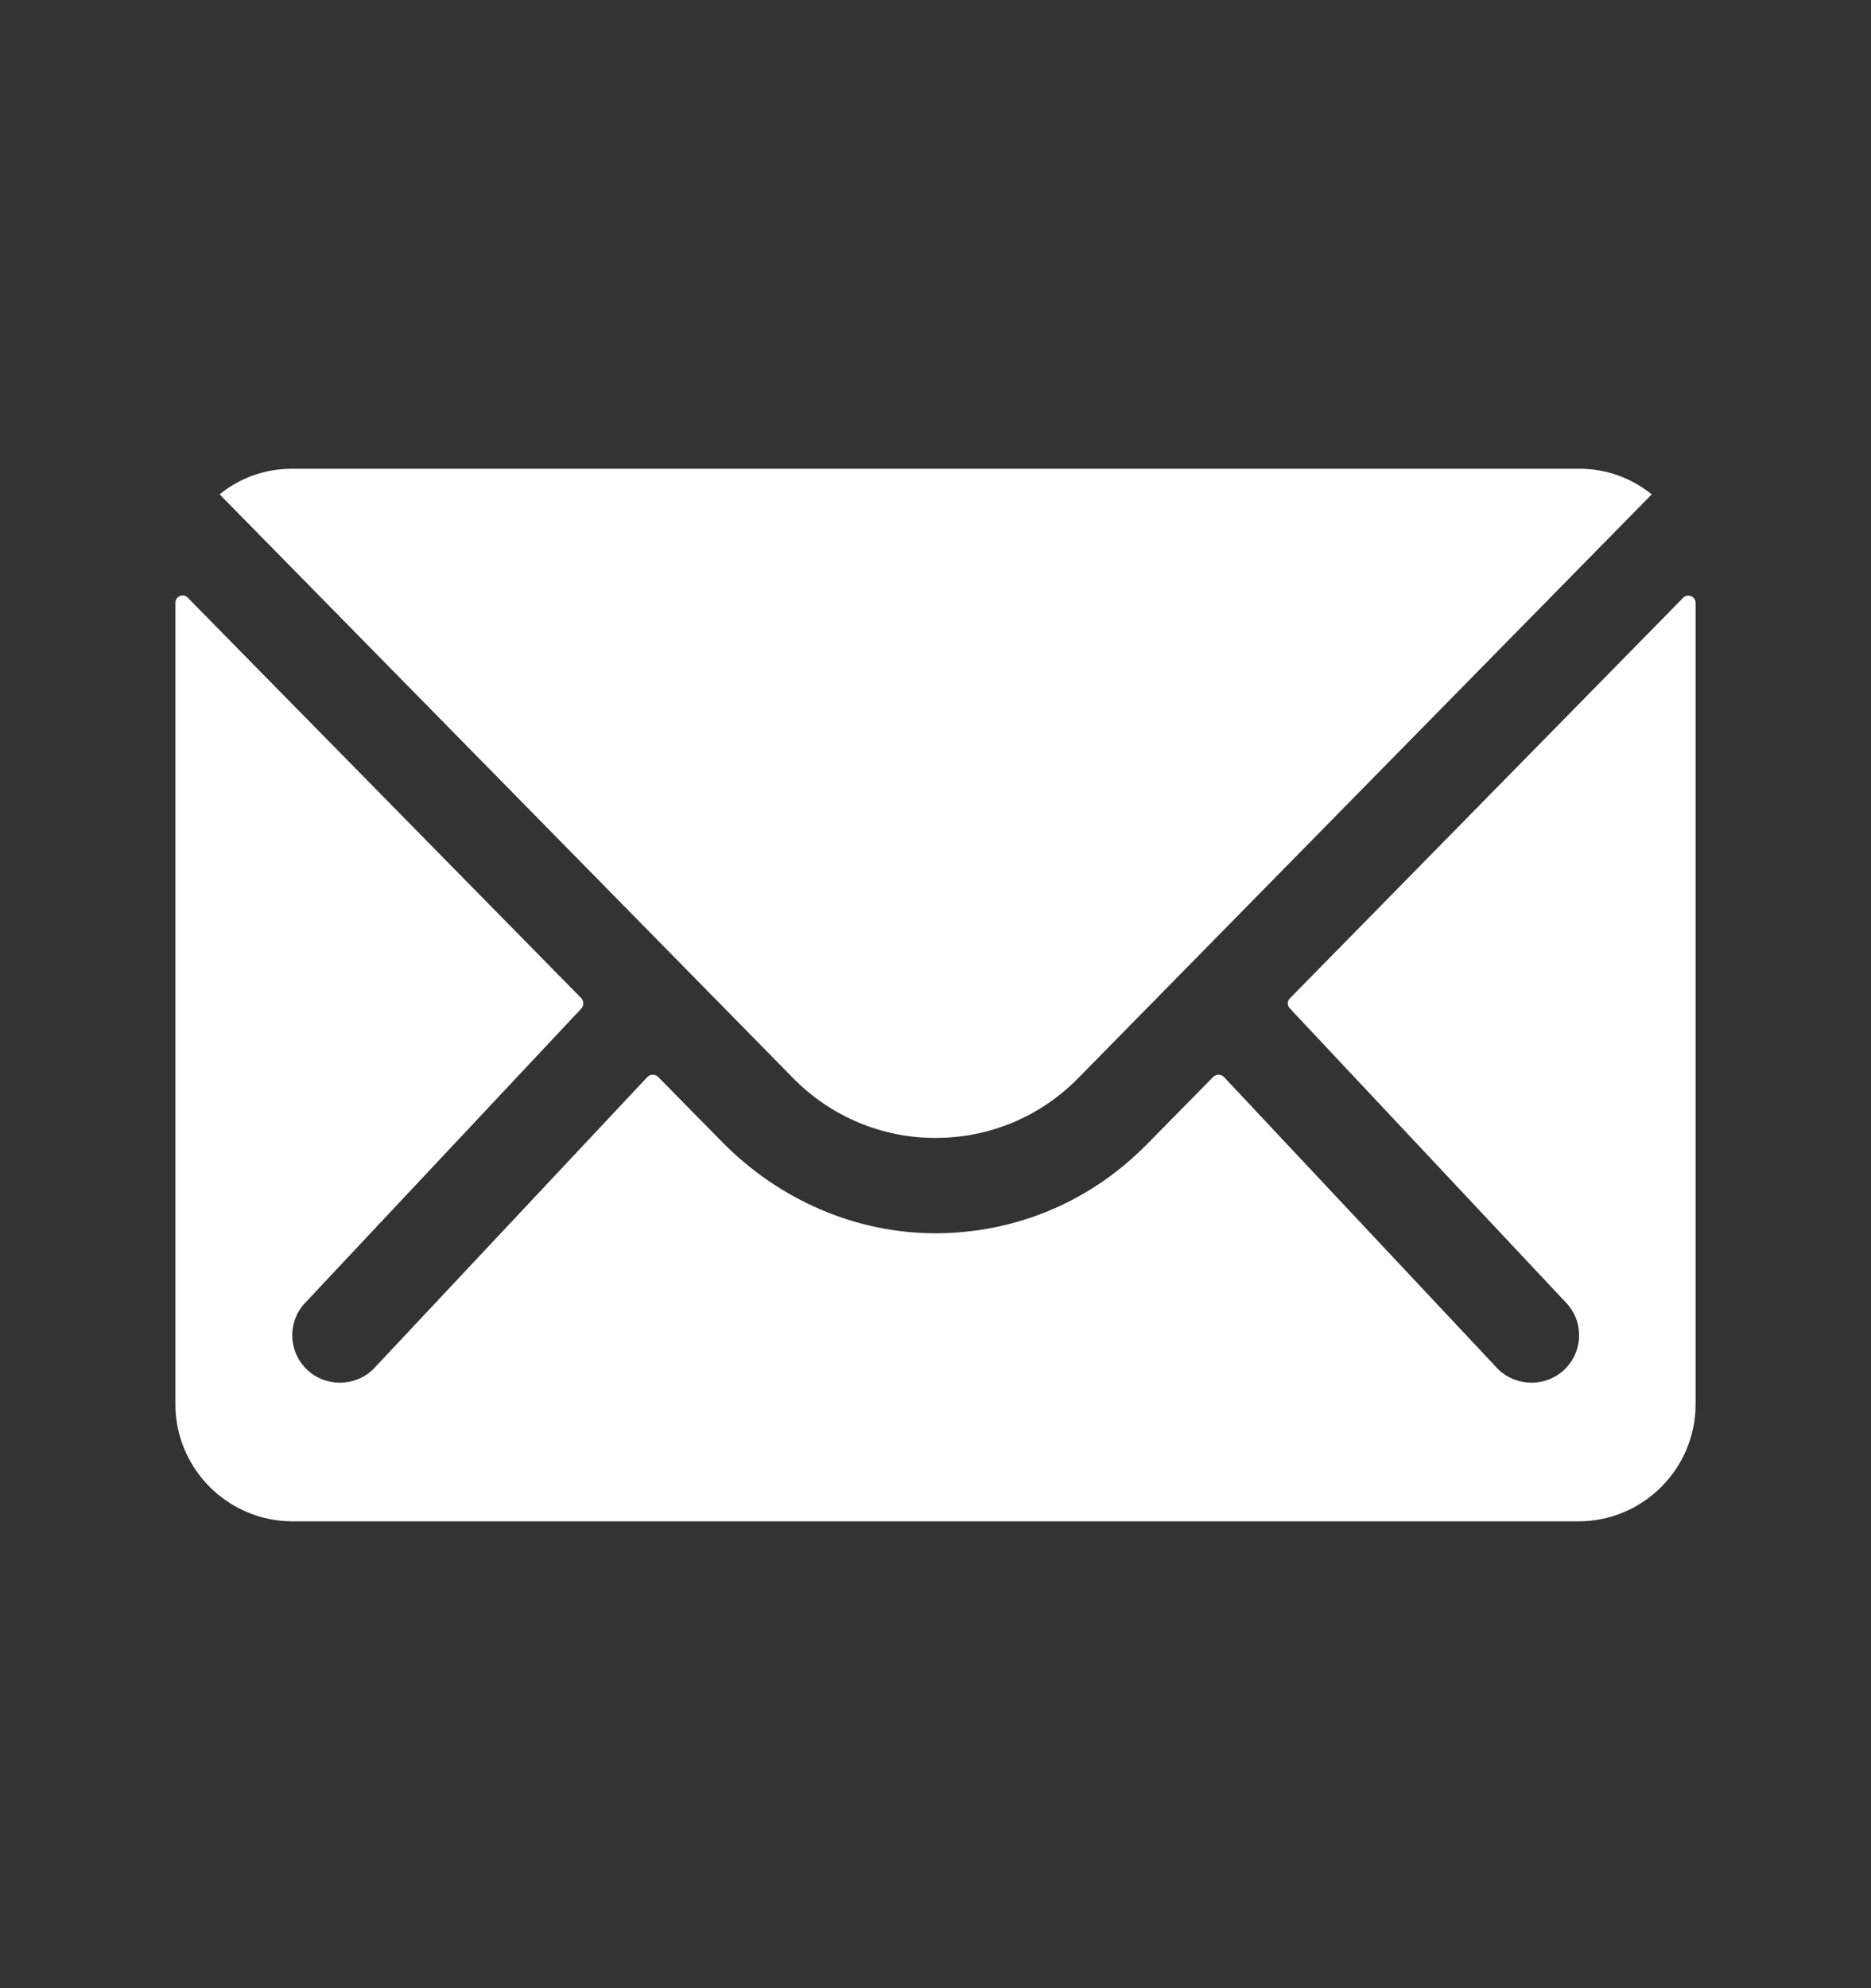 <svg width="16" height="17" viewBox="0 0 16 17" fill="none" xmlns="http://www.w3.org/2000/svg">
<rect x="0" y="0" width="16" height="17" fill="#333333" stroke="none"/>
<path d="M14.394 5.111L11.031 8.536C11.006 8.561 11.006 8.598 11.031 8.623L13.384 11.13C13.544 11.289 13.544 11.545 13.384 11.705C13.306 11.783 13.2 11.823 13.097 11.823C12.994 11.823 12.887 11.783 12.809 11.705L10.466 9.208C10.441 9.183 10.4 9.183 10.375 9.208L9.803 9.789C9.325 10.273 8.691 10.542 8.009 10.545C7.319 10.548 6.662 10.258 6.178 9.767L5.628 9.208C5.603 9.183 5.562 9.183 5.537 9.208L3.194 11.705C3.116 11.783 3.009 11.823 2.906 11.823C2.803 11.823 2.697 11.783 2.619 11.705C2.459 11.545 2.459 11.289 2.619 11.13L4.972 8.623C4.994 8.598 4.994 8.561 4.972 8.536L1.606 5.111C1.566 5.07 1.5 5.098 1.5 5.155V12.008C1.5 12.558 1.95 13.008 2.5 13.008H13.5C14.05 13.008 14.5 12.558 14.5 12.008V5.155C14.5 5.098 14.431 5.073 14.394 5.111Z" fill="white"/>
<path d="M8 9.73C8.462 9.73 8.897 9.548 9.222 9.217L14.125 4.227C13.953 4.089 13.74 4.008 13.506 4.008H2.497C2.262 4.008 2.047 4.089 1.878 4.227L6.781 9.217C7.103 9.545 7.537 9.73 8 9.73Z" fill="white"/>
</svg>
